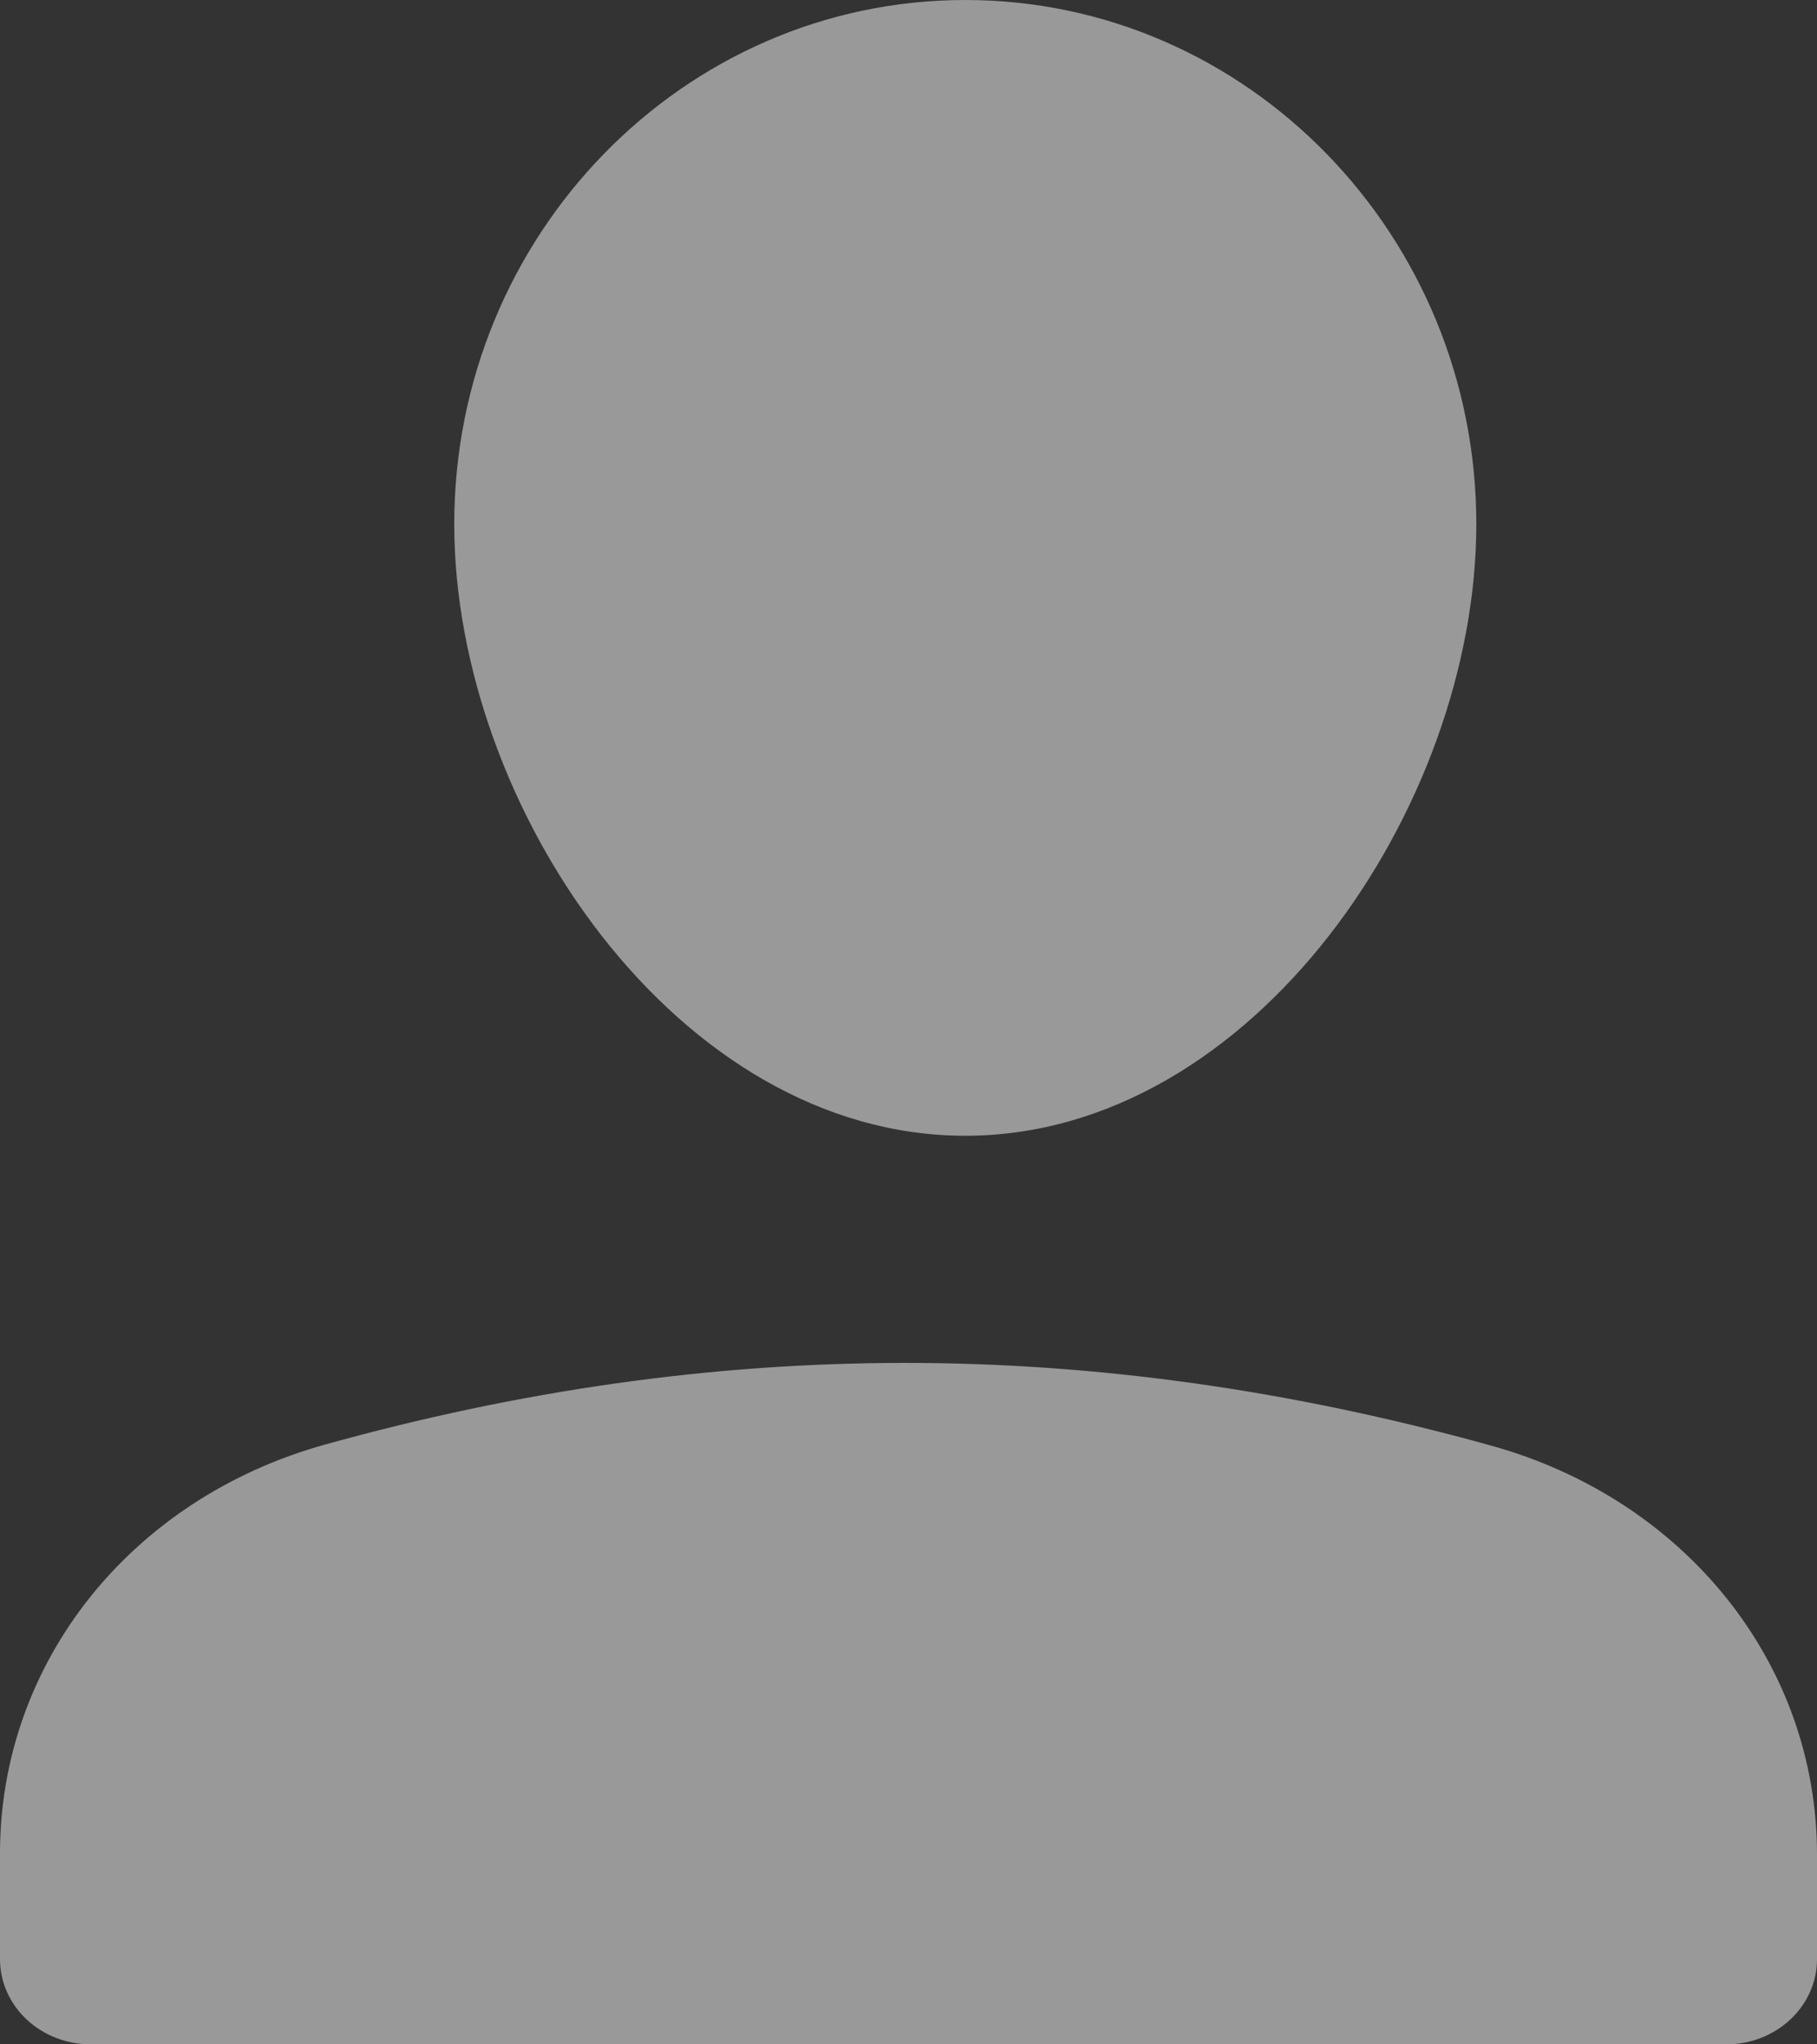 <svg xmlns="http://www.w3.org/2000/svg" width="32" height="36" viewBox="0 0 32 36"><rect x="0" y="0" width="32" height="36" fill="#333333" stroke="none"/><g><g opacity=".5"><path fill="#fff" d="M26.253 25.454c-7.053-1.956-13.696-1.915-20.522-.018C2.302 26.387 0 29.28 0 32.636v1.863C0 35.328.715 36 1.6 36h28.8c.885 0 1.6-.672 1.6-1.5v-1.844c0-3.354-2.309-6.25-5.747-7.202z"/></g><g opacity=".5"><path fill="#fff" d="M17 20c5.069 0 9-5.79 9-10.77C26 4.14 21.963 0 17 0S8 4.14 8 9.23C8 14.21 11.932 20 17 20z"/></g></g></svg>